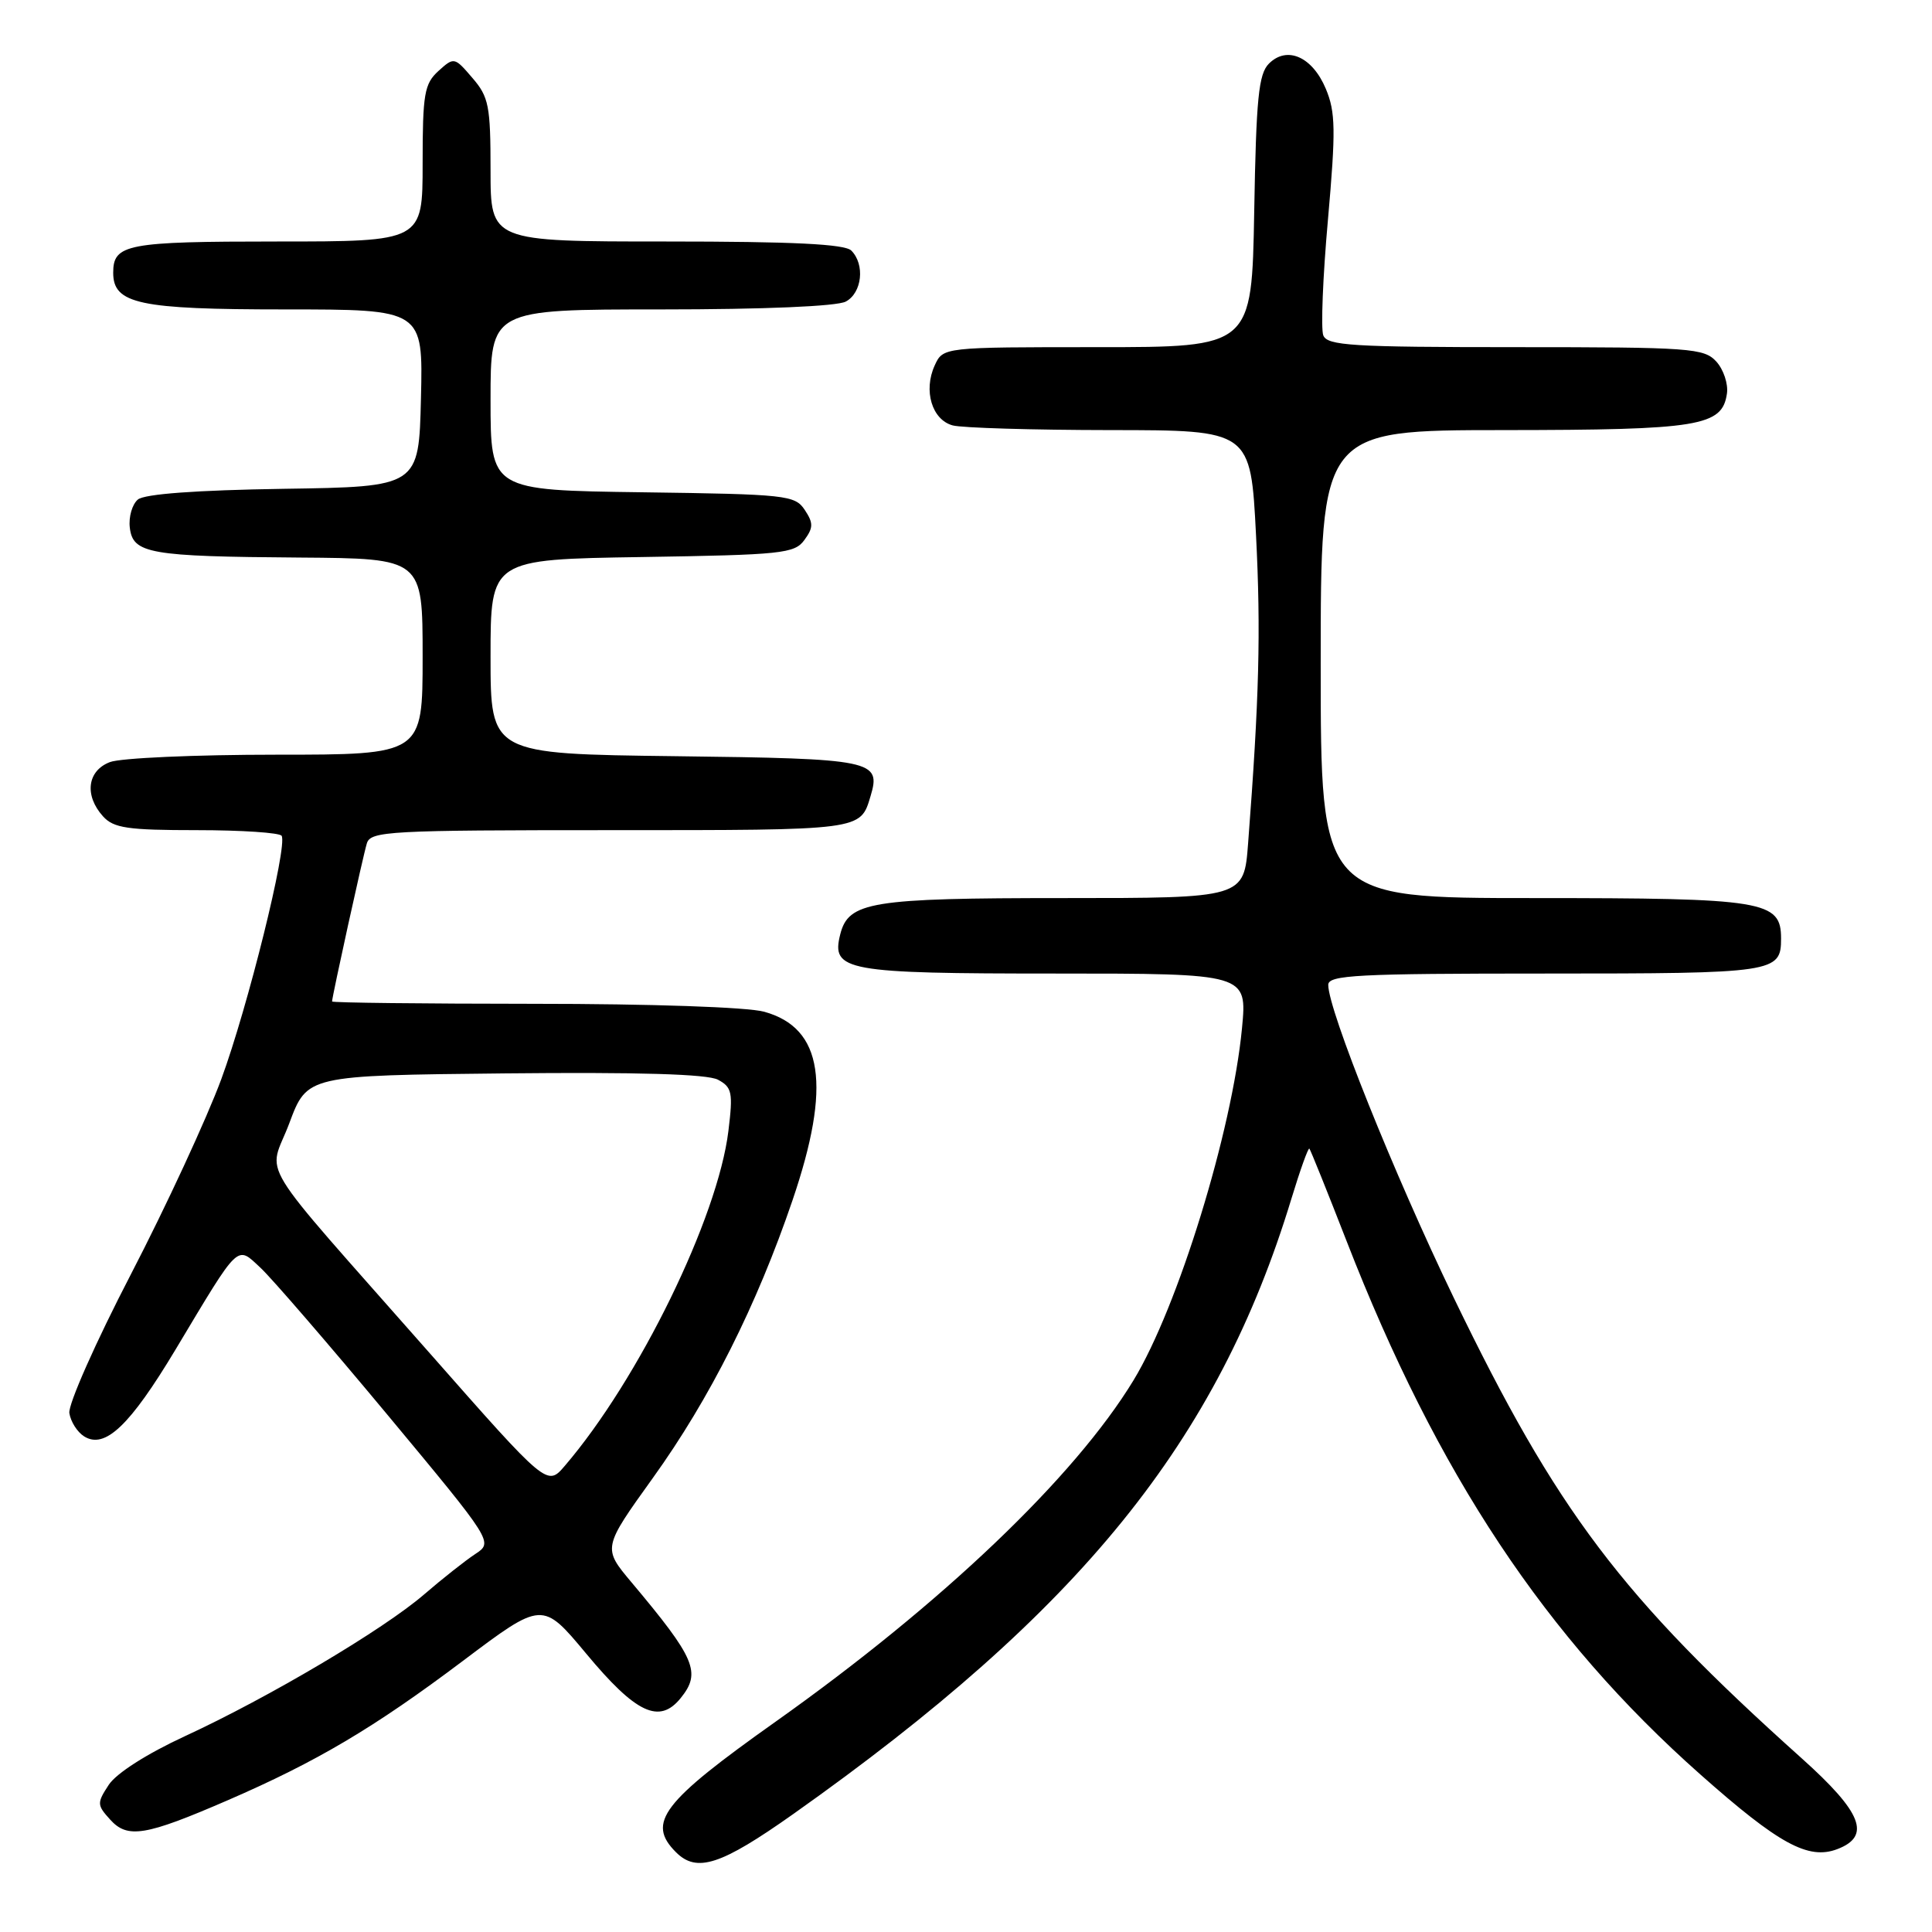 <?xml version="1.0" encoding="UTF-8" standalone="no"?>
<!DOCTYPE svg PUBLIC "-//W3C//DTD SVG 1.1//EN" "http://www.w3.org/Graphics/SVG/1.1/DTD/svg11.dtd" >
<svg xmlns="http://www.w3.org/2000/svg" xmlns:xlink="http://www.w3.org/1999/xlink" version="1.1" viewBox="0 0 256 256">
 <g >
 <path fill="currentColor"
d=" M 105.11 240.37 C 143.21 213.41 161.35 190.99 171.12 158.83 C 172.28 155.02 173.35 152.03 173.50 152.20 C 173.65 152.36 175.88 157.90 178.45 164.50 C 190.43 195.30 204.80 216.96 225.31 235.13 C 235.72 244.36 239.61 246.48 243.45 245.02 C 247.97 243.30 246.74 240.16 238.75 233.00 C 214.80 211.53 206.31 200.29 192.62 171.94 C 184.70 155.52 176.00 133.84 176.00 130.50 C 176.00 129.20 179.83 129.00 204.80 129.00 C 235.22 129.00 236.00 128.88 236.00 124.36 C 236.00 119.35 233.84 119.00 203.28 119.00 C 175.00 119.00 175.00 119.00 175.00 88.00 C 175.00 57.00 175.00 57.00 199.25 56.99 C 225.21 56.97 228.21 56.48 228.83 52.14 C 229.01 50.87 228.38 48.97 227.43 47.92 C 225.80 46.13 224.06 46.00 200.81 46.00 C 179.16 46.00 175.86 45.80 175.34 44.43 C 175.01 43.57 175.28 36.68 175.96 29.11 C 177.01 17.24 176.97 14.86 175.68 11.77 C 173.90 7.52 170.54 6.03 168.14 8.43 C 166.77 9.80 166.45 13.00 166.19 28.03 C 165.87 46.00 165.87 46.00 145.42 46.00 C 124.96 46.00 124.96 46.00 123.85 48.43 C 122.33 51.76 123.49 55.63 126.24 56.37 C 127.48 56.70 136.87 56.98 147.11 56.99 C 165.72 57.00 165.72 57.00 166.43 70.92 C 167.08 83.75 166.85 92.55 165.38 111.75 C 164.83 119.00 164.83 119.00 140.96 119.00 C 115.34 119.00 112.42 119.48 111.33 123.83 C 110.12 128.65 112.04 129.00 139.82 129.00 C 165.26 129.00 165.26 129.00 164.57 136.25 C 163.26 149.92 156.09 173.19 150.20 182.89 C 142.39 195.74 124.85 212.47 102.80 228.11 C 87.72 238.80 85.65 241.51 89.57 245.43 C 92.33 248.19 95.52 247.15 105.11 240.37 Z  M 30.16 238.55 C 42.00 233.42 49.57 228.93 61.32 220.09 C 71.87 212.15 71.87 212.15 77.67 219.11 C 84.27 227.05 87.37 228.50 90.19 225.01 C 92.94 221.62 92.16 219.77 83.68 209.67 C 79.85 205.11 79.85 205.11 86.52 195.82 C 94.05 185.34 100.27 172.97 105.01 159.05 C 110.20 143.81 109.06 136.22 101.26 134.06 C 99.08 133.45 86.25 133.01 70.75 133.01 C 56.04 133.00 44.00 132.87 44.00 132.70 C 44.00 132.08 48.10 113.41 48.61 111.75 C 49.10 110.13 51.52 110.00 80.94 110.00 C 114.34 110.00 113.99 110.05 115.35 105.50 C 116.78 100.74 115.74 100.52 89.54 100.20 C 65.00 99.90 65.00 99.90 65.00 87.01 C 65.00 74.12 65.00 74.12 85.08 73.81 C 103.60 73.52 105.28 73.35 106.58 71.56 C 107.78 69.92 107.79 69.31 106.63 67.56 C 105.33 65.61 104.20 65.49 85.13 65.23 C 65.00 64.96 65.00 64.96 65.00 52.98 C 65.00 41.00 65.00 41.00 87.57 41.00 C 101.21 41.00 110.90 40.59 112.07 39.96 C 114.23 38.81 114.64 35.04 112.80 33.20 C 111.94 32.34 105.09 32.00 88.30 32.00 C 65.00 32.00 65.00 32.00 65.00 22.56 C 65.00 14.02 64.77 12.84 62.59 10.32 C 60.22 7.55 60.16 7.54 58.09 9.41 C 56.23 11.11 56.00 12.42 56.00 21.65 C 56.00 32.00 56.00 32.00 36.70 32.00 C 16.79 32.00 15.00 32.34 15.00 36.14 C 15.00 40.27 18.42 41.00 37.75 41.00 C 56.06 41.00 56.06 41.00 55.78 52.75 C 55.50 64.50 55.50 64.50 37.57 64.77 C 26.01 64.95 19.16 65.45 18.27 66.19 C 17.52 66.82 17.03 68.49 17.20 69.91 C 17.60 73.36 19.76 73.74 39.75 73.88 C 56.00 74.00 56.00 74.00 56.00 87.00 C 56.00 100.00 56.00 100.00 36.57 100.00 C 25.88 100.00 15.98 100.44 14.57 100.98 C 11.56 102.12 11.15 105.40 13.65 108.17 C 15.06 109.73 16.92 110.00 26.10 110.00 C 32.03 110.00 37.08 110.34 37.32 110.75 C 38.12 112.14 32.84 133.44 29.32 143.00 C 27.39 148.22 22.01 159.85 17.35 168.84 C 12.69 177.82 9.02 186.10 9.19 187.24 C 9.36 188.37 10.24 189.76 11.15 190.33 C 13.90 192.05 17.20 188.92 23.25 178.84 C 31.85 164.49 31.31 165.01 34.53 168.00 C 36.01 169.38 43.56 178.12 51.30 187.42 C 65.37 204.34 65.37 204.34 62.97 205.92 C 61.65 206.79 58.61 209.19 56.21 211.26 C 50.81 215.92 35.66 224.90 24.49 230.06 C 19.47 232.38 15.41 234.97 14.41 236.50 C 12.83 238.91 12.84 239.17 14.60 241.11 C 16.90 243.66 19.27 243.27 30.16 238.55 Z  M 57.00 179.37 C 33.21 152.36 35.57 156.22 38.34 148.82 C 40.70 142.50 40.70 142.50 66.89 142.23 C 84.61 142.05 93.74 142.32 95.14 143.07 C 97.00 144.07 97.14 144.76 96.52 149.84 C 95.12 161.35 84.65 182.79 74.84 194.23 C 72.50 196.97 72.50 196.97 57.00 179.37 Z "/>
</g>
</svg>